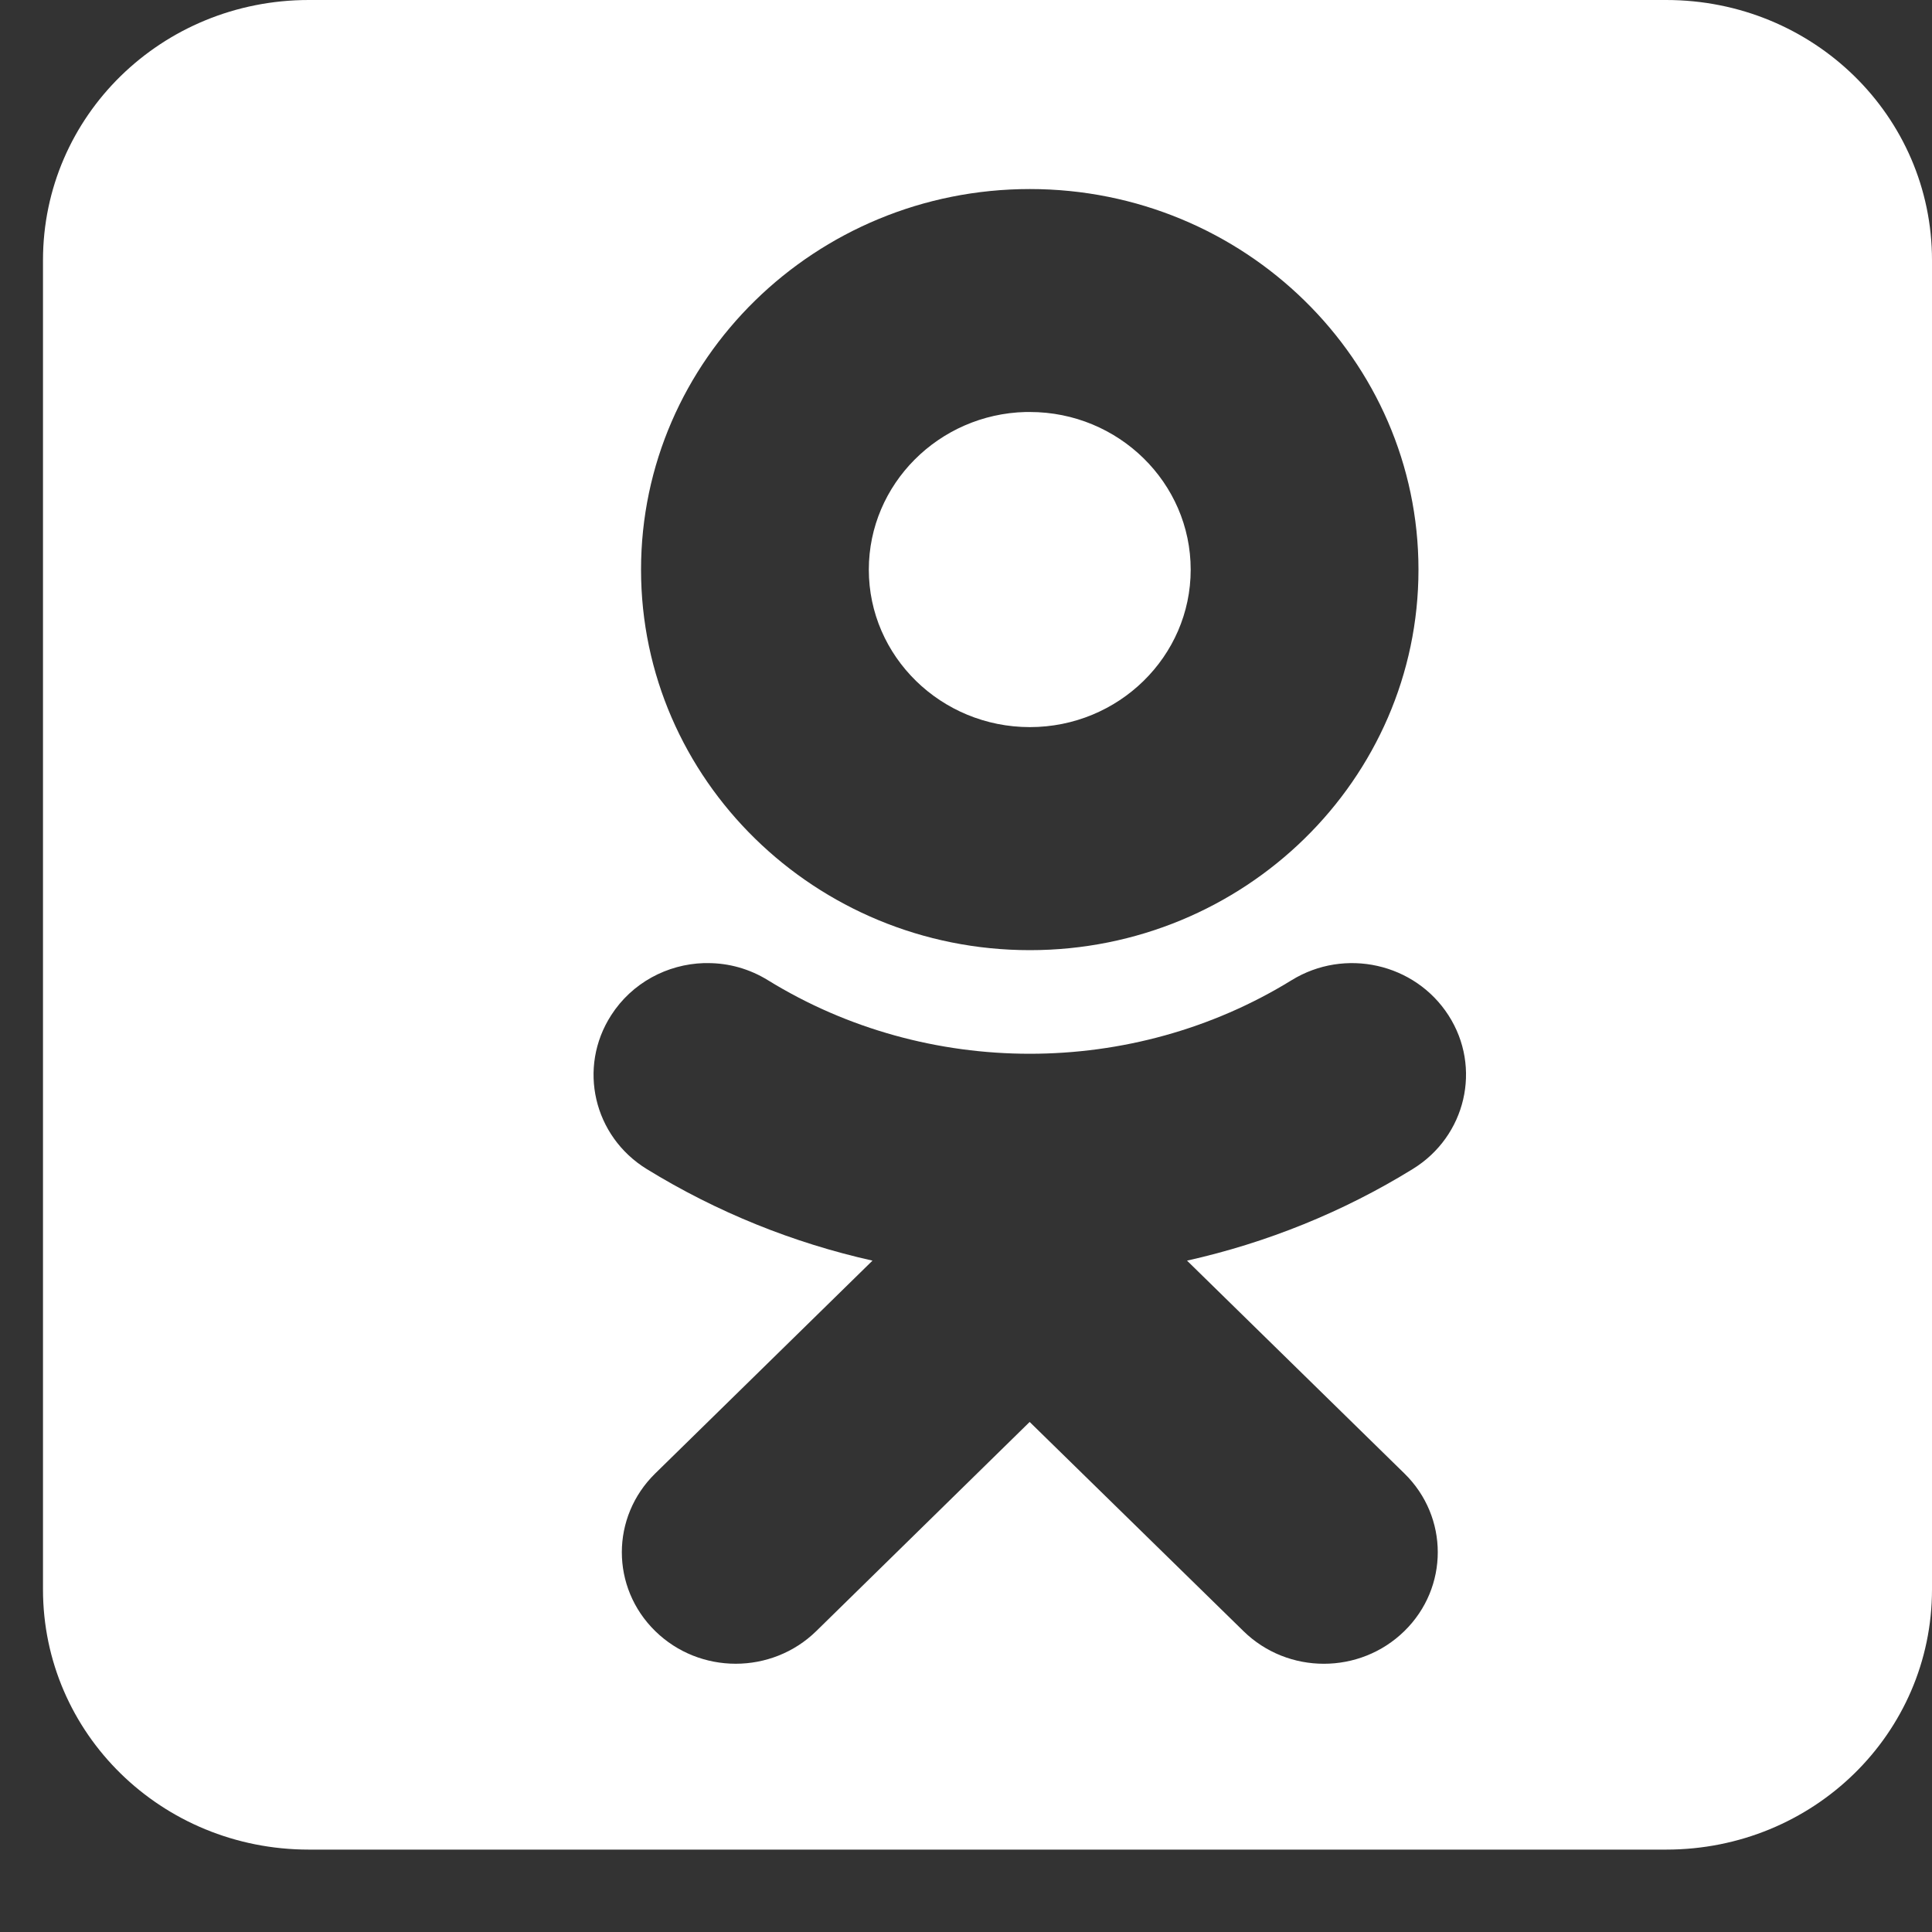 <svg width="20" height="20" viewBox="0 0 20 20" fill="none" xmlns="http://www.w3.org/2000/svg">
<rect x="0" y="0" width="20" height="20" fill="#333333" stroke="none"/>
<path d="M3.197 0C1.672 0 0.445 1.202 0.445 2.694V16.453C0.445 17.945 1.672 19.147 3.197 19.147H17.248C18.773 19.147 20 17.945 20 16.453V2.694C20 1.202 18.773 0 17.248 0H3.197ZM10.661 1.957C12.88 1.957 14.684 3.724 14.684 5.897C14.684 8.069 12.88 9.836 10.661 9.836C8.441 9.836 6.636 8.069 6.636 5.897C6.636 3.724 8.441 1.957 10.661 1.957ZM10.618 4.265C9.719 4.287 8.994 5.012 8.994 5.897C8.994 6.796 9.742 7.527 10.661 7.527C11.579 7.527 12.326 6.796 12.326 5.897C12.326 4.997 11.579 4.265 10.661 4.265C10.646 4.265 10.632 4.265 10.618 4.265ZM7.329 9.97C7.542 9.97 7.757 10.028 7.951 10.148C9.598 11.162 11.722 11.162 13.369 10.148C13.921 9.807 14.648 9.971 14.995 10.511C15.342 11.05 15.176 11.763 14.624 12.102C13.906 12.545 13.116 12.865 12.288 13.05L14.538 15.253C14.999 15.703 14.999 16.434 14.538 16.885C14.077 17.336 13.332 17.336 12.872 16.885L10.659 14.72L8.45 16.885C8.22 17.11 7.918 17.223 7.616 17.223C7.314 17.223 7.013 17.11 6.783 16.885C6.322 16.434 6.322 15.704 6.783 15.253L9.032 13.05C8.213 12.867 7.422 12.549 6.695 12.102C6.144 11.763 5.979 11.051 6.326 10.511C6.542 10.173 6.908 9.982 7.286 9.97C7.3 9.97 7.315 9.97 7.329 9.97H7.329Z" fill="white"/>
</svg>
